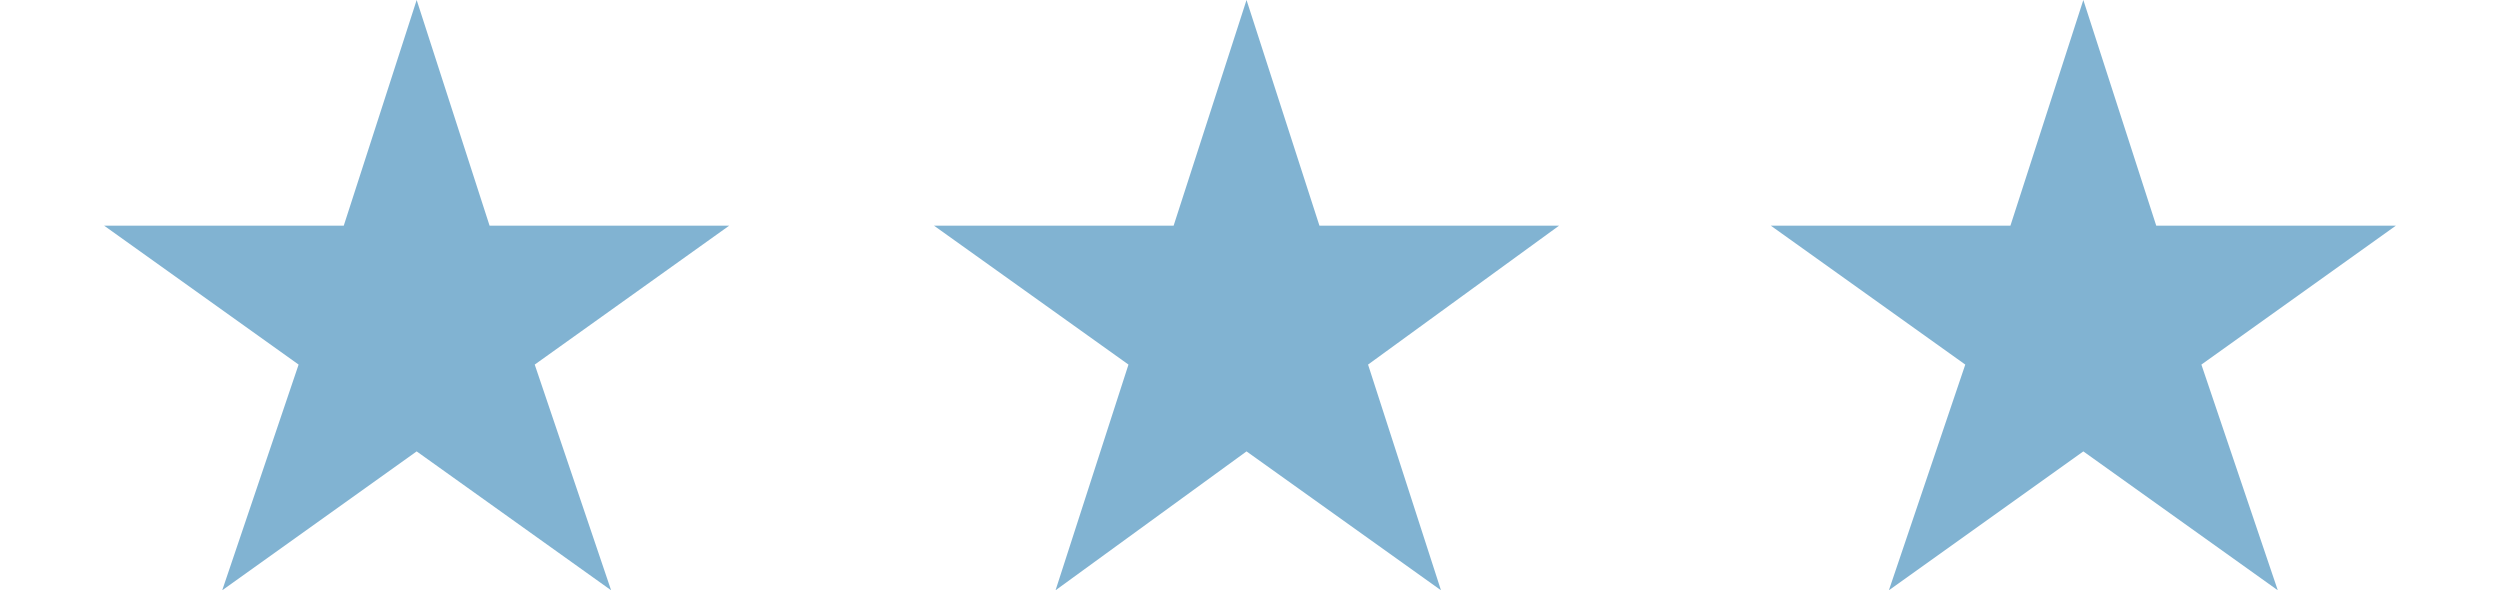 <?xml version="1.0" encoding="utf-8"?>
<!-- Generator: Adobe Illustrator 18.0.0, SVG Export Plug-In . SVG Version: 6.00 Build 0)  -->
<!DOCTYPE svg PUBLIC "-//W3C//DTD SVG 1.1//EN" "http://www.w3.org/Graphics/SVG/1.1/DTD/svg11.dtd">
<svg version="1.1" id="Layer_1" xmlns="http://www.w3.org/2000/svg" xmlns:xlink="http://www.w3.org/1999/xlink" x="0px" y="0px"
	 viewBox="-51 0 72 17" enable-background="new -51 0 72 17" xml:space="preserve">
<polygon fill="#81B3D2" points="9,0 11.1,6.5 18,6.5 12.4,10.5 14.6,17 9,13 3.4,17 5.6,10.5 0,6.5 6.9,6.5 "/>
<polygon fill="#81B3D2" points="-15.1,0 -13,6.5 -6.1,6.5 -11.6,10.5 -9.5,17 -15.1,13 -20.6,17 -18.5,10.5 -24.1,6.5 -17.2,6.5 "/>
<polygon fill="#81B3D2" points="-39,0 -36.9,6.5 -30,6.5 -35.6,10.5 -33.4,17 -39,13 -44.6,17 -42.4,10.5 -48,6.5 -41.1,6.5 "/>
</svg>
